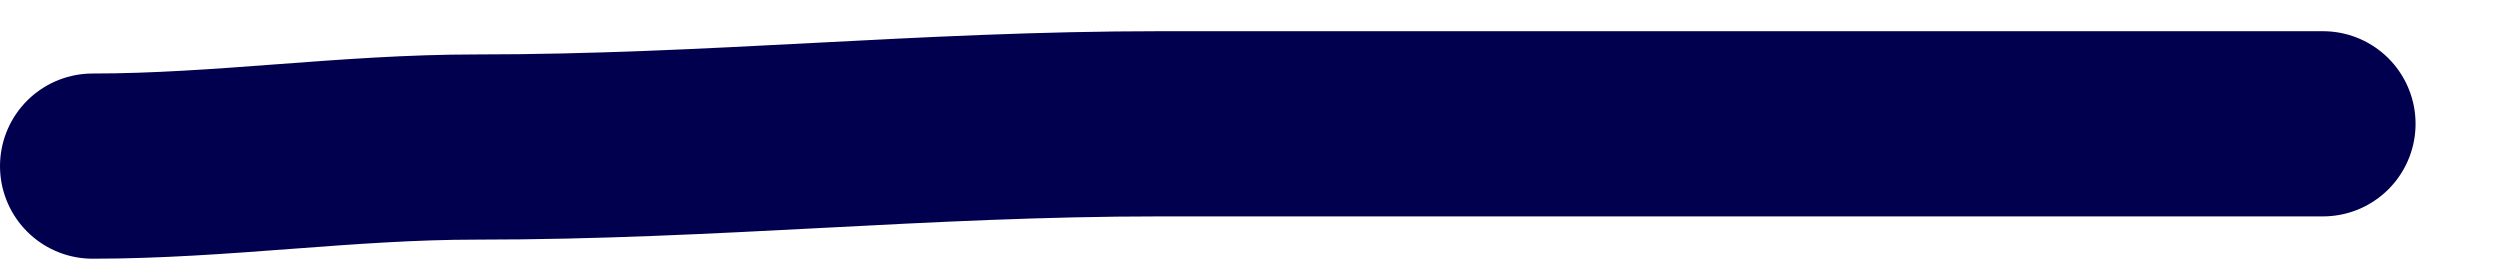 <svg width="27" height="3" viewBox="0 0 27 3" fill="none" xmlns="http://www.w3.org/2000/svg">
<path d="M25.088 1.337C19.482 1.337 17.471 1.337 12.529 1.337C9.96 1.337 7.707 1.588 5.141 1.588C3.749 1.588 2.385 1.794 1 1.794" stroke="#00004F" stroke-width="2" stroke-linecap="round"/>
</svg>
